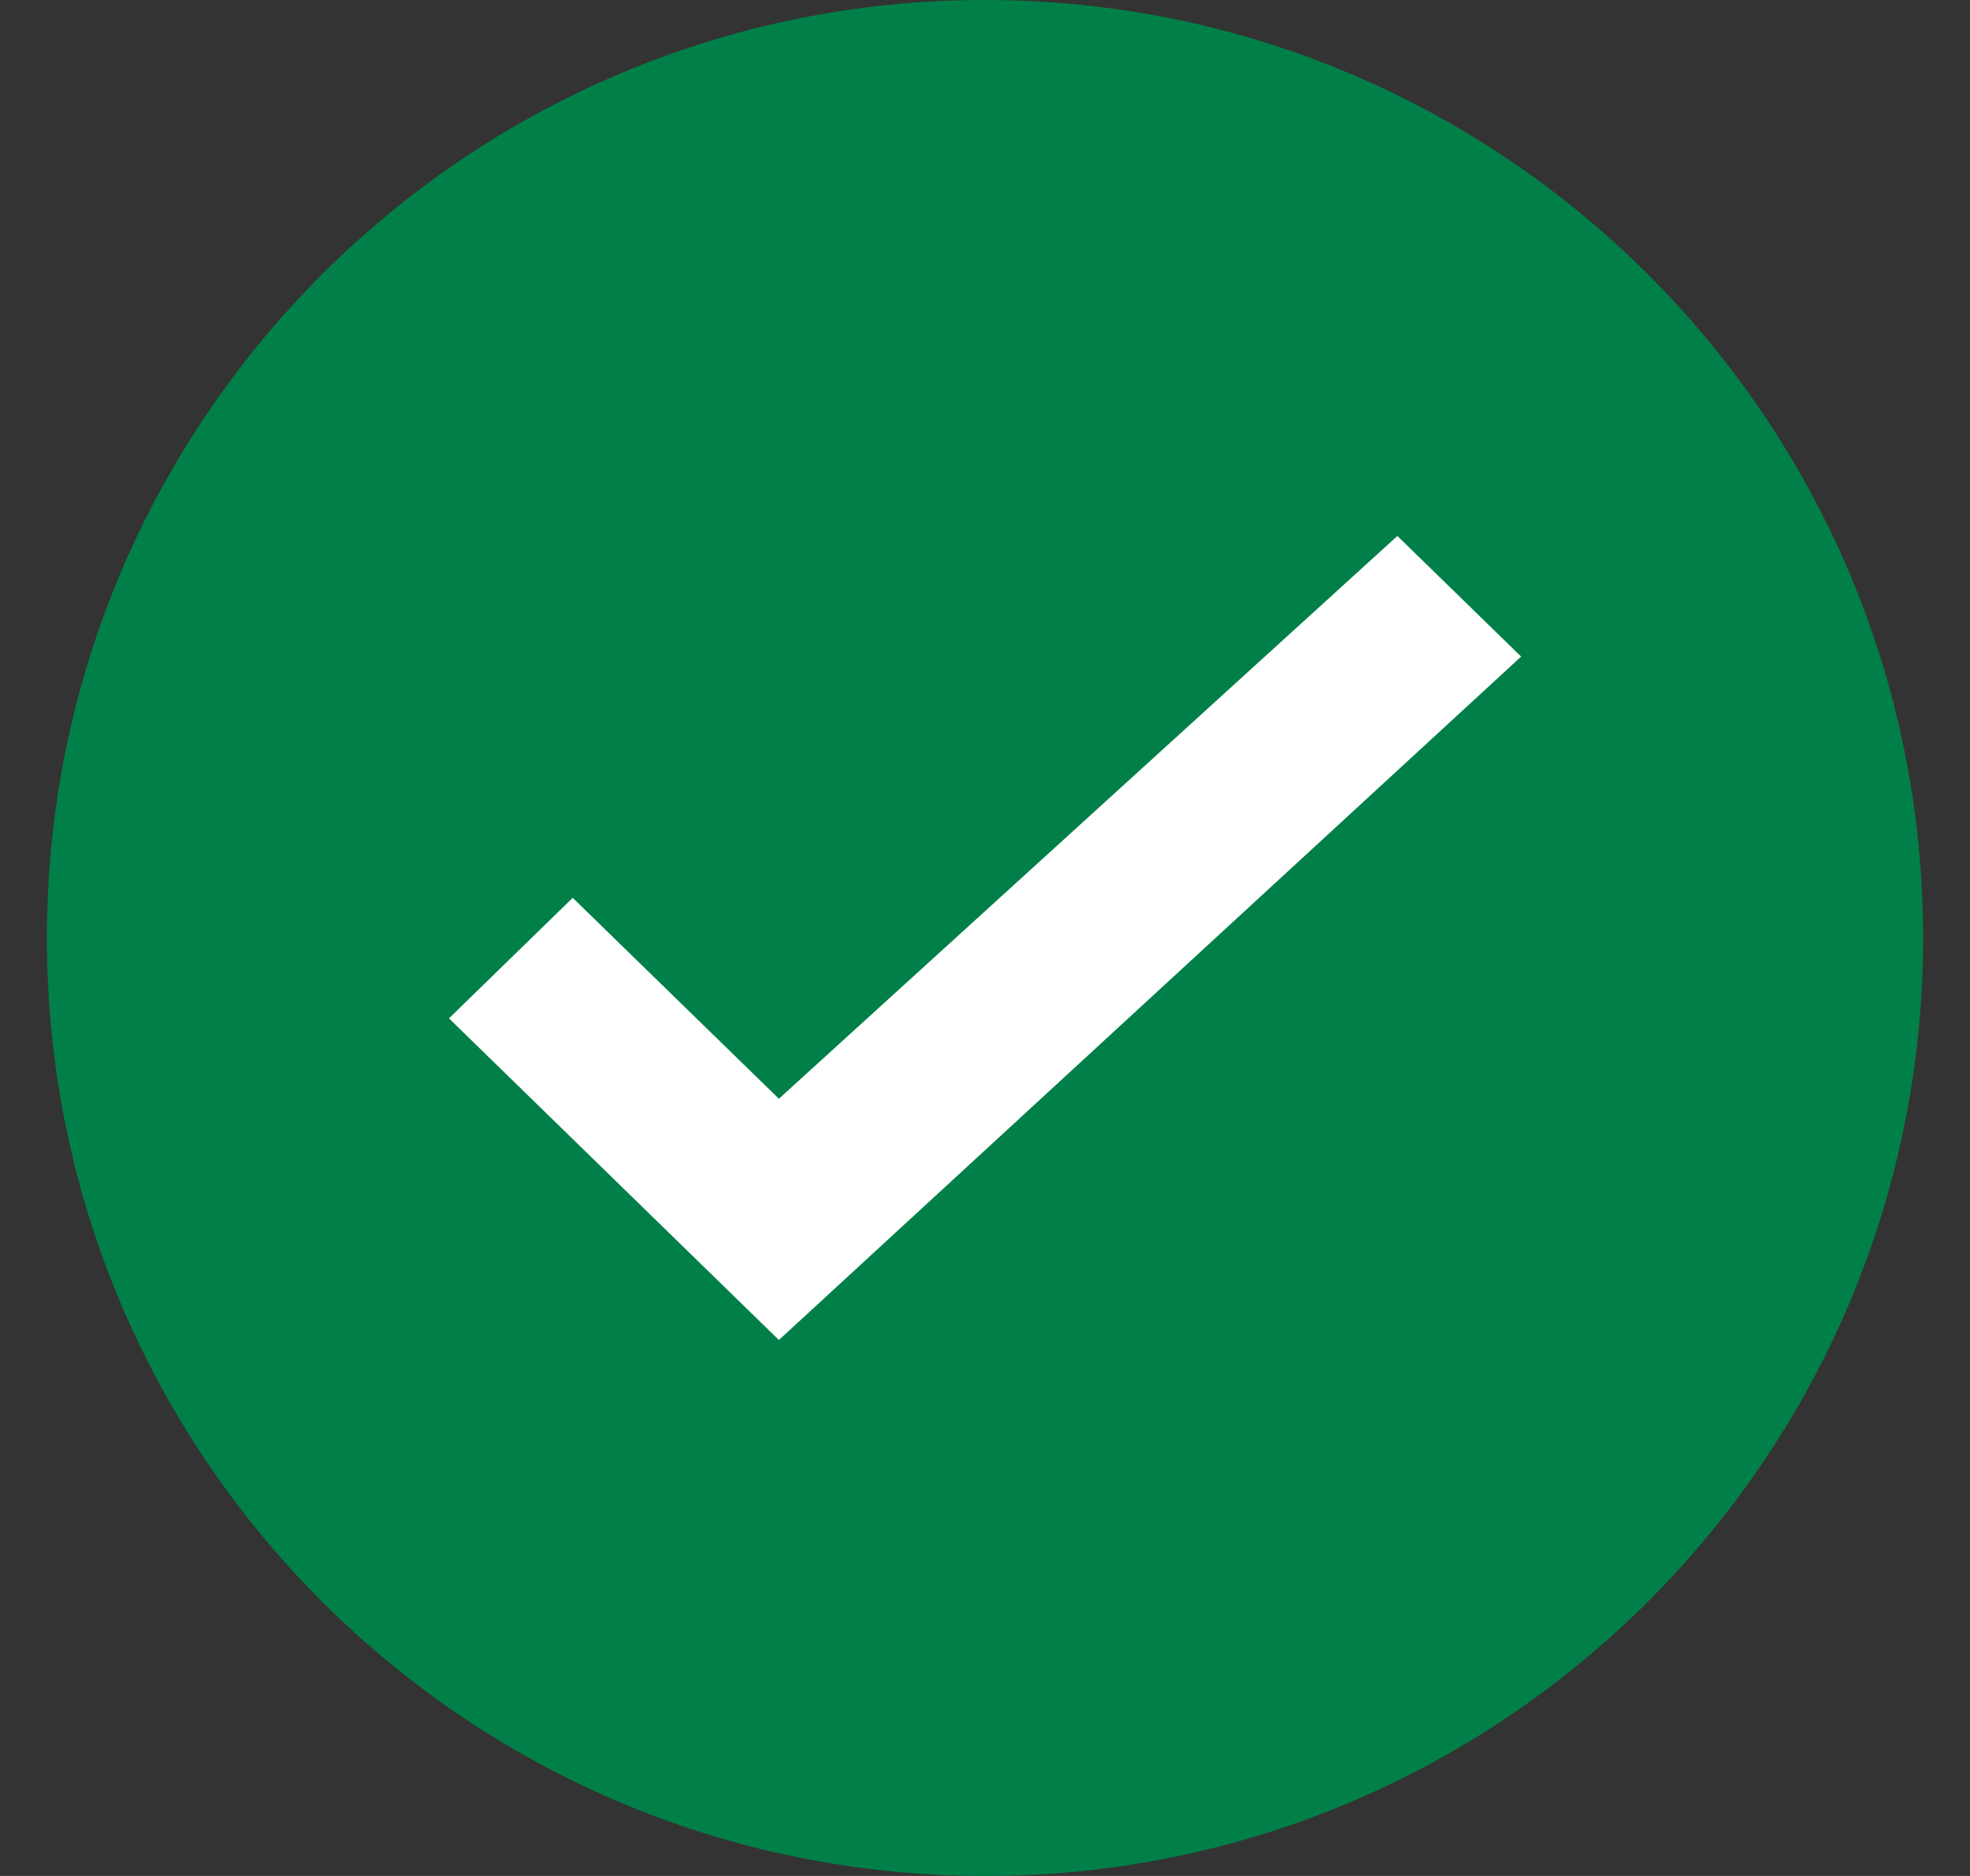 <svg width="21" height="20" viewBox="0 0 21 20" fill="none" xmlns="http://www.w3.org/2000/svg">
<rect x="0" y="0" width="21" height="20" fill="#333333" stroke="none"/>
<path fill-rule="evenodd" clip-rule="evenodd" d="M10.5 20C16.023 20 20.5 15.523 20.5 10C20.5 4.477 16.023 0 10.5 0C4.977 0 0.5 4.477 0.5 10C0.5 15.523 4.977 20 10.5 20Z" fill="#008048"/>
<path fill-rule="evenodd" clip-rule="evenodd" d="M6.105 9.572L4.786 10.857L8.303 14.286L16.215 7L14.896 5.714L8.303 11.714L6.105 9.572Z" fill="white"/>
</svg>
